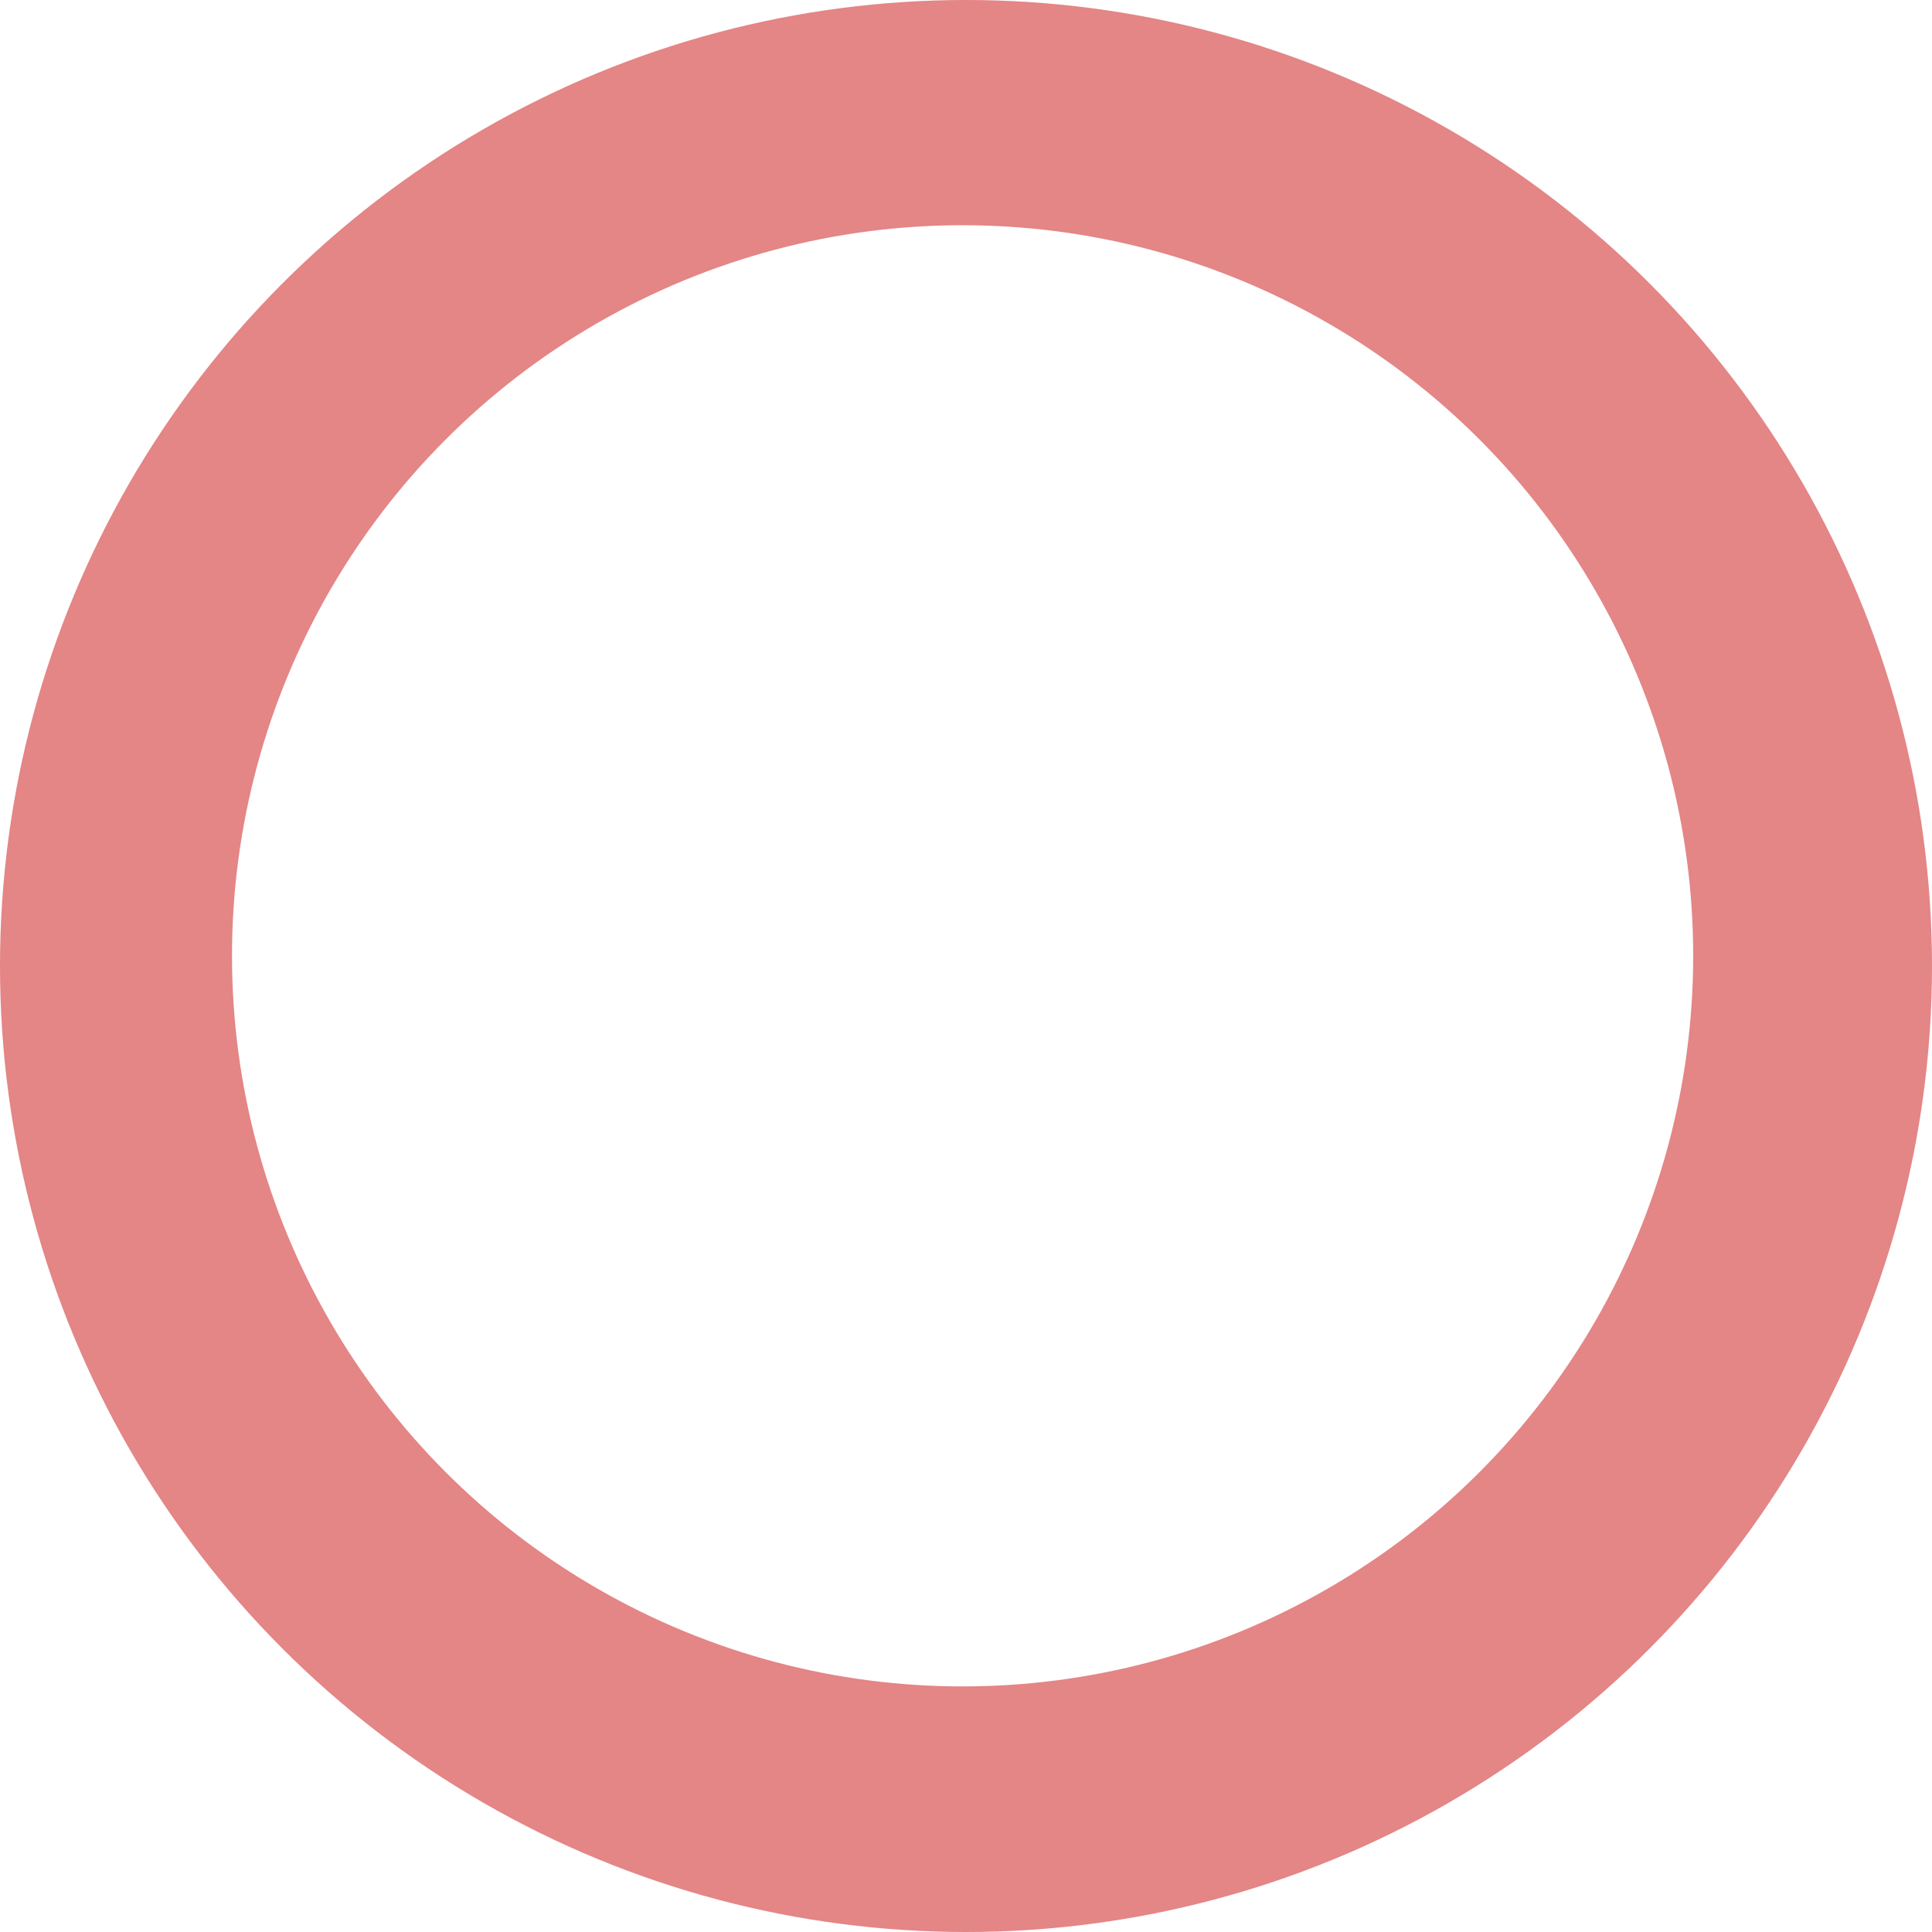 <?xml version="1.0" encoding="UTF-8" standalone="no"?>
<svg
   xmlns:dc="http://purl.org/dc/elements/1.1/"
   xmlns:cc="http://creativecommons.org/ns#"
   xmlns:rdf="http://www.w3.org/1999/02/22-rdf-syntax-ns#"
   xmlns:svg="http://www.w3.org/2000/svg"
   xmlns="http://www.w3.org/2000/svg"
   id="svg8"
   version="1.1"
   viewBox="0 0 53.9 53.9"
   height="53.9mm"
   width="53.9mm">
  <defs
     id="defs2" />
  <g
     style="display:inline"
     transform="translate(-69.935,-111.108)"
     id="layer1">
    <circle
       r="25"
       cy="138.058"
       cx="96.885"
       id="path10"
       style="opacity:1;fill:none;fill-opacity:0;stroke:#e48586;stroke-width:3.9;stroke-miterlimit:4;stroke-dasharray:none;stroke-opacity:0.995" />
    <rect
       y="94.448"
       x="7.394"
       height="85.526"
       width="40.625"
       id="rect828"
       style="opacity:1;fill:#e41e00;fill-opacity:0;stroke:none;stroke-width:3.9;stroke-miterlimit:4;stroke-dasharray:none;stroke-opacity:1" />
    <rect
       y="111.821"
       x="-14.255"
       height="51.316"
       width="12.829"
       id="rect865"
       style="opacity:1;fill:#e41e00;fill-opacity:0;stroke:none;stroke-width:3.9;stroke-miterlimit:4;stroke-dasharray:none;stroke-opacity:0.898" />
    <circle
       style="opacity:1;fill:none;fill-opacity:0;stroke:#e48586;stroke-width:3.449;stroke-miterlimit:4;stroke-dasharray:none;stroke-opacity:0.995"
       id="circle870"
       cx="96.79"
       cy="137.774"
       r="22.107" />
  </g>
  <g
     style="display:none"
     id="layer2">
    <g
       transform="matrix(0.747,0,0,0.747,7.318,3.815)"
       id="g873">
      <g
         id="g880">
        <rect
           style="opacity:1;fill:#e48586;fill-opacity:1;stroke:none;stroke-width:2.291;stroke-miterlimit:4;stroke-dasharray:none;stroke-opacity:1"
           id="rect872"
           width="9.062"
           height="41.388"
           x="40.974"
           y="-18.614"
           transform="matrix(0.751,0.661,-0.664,0.748,0,0)" />
        <rect
           y="-49.911"
           x="13.541"
           height="27.598"
           width="9.352"
           id="rect874"
           style="opacity:1;fill:#e48586;fill-opacity:1;stroke:none;stroke-width:1.9;stroke-miterlimit:4;stroke-dasharray:none;stroke-opacity:1"
           transform="matrix(-0.66,0.751,-0.752,-0.659,0,0)" />
      </g>
    </g>
  </g>
</svg>
